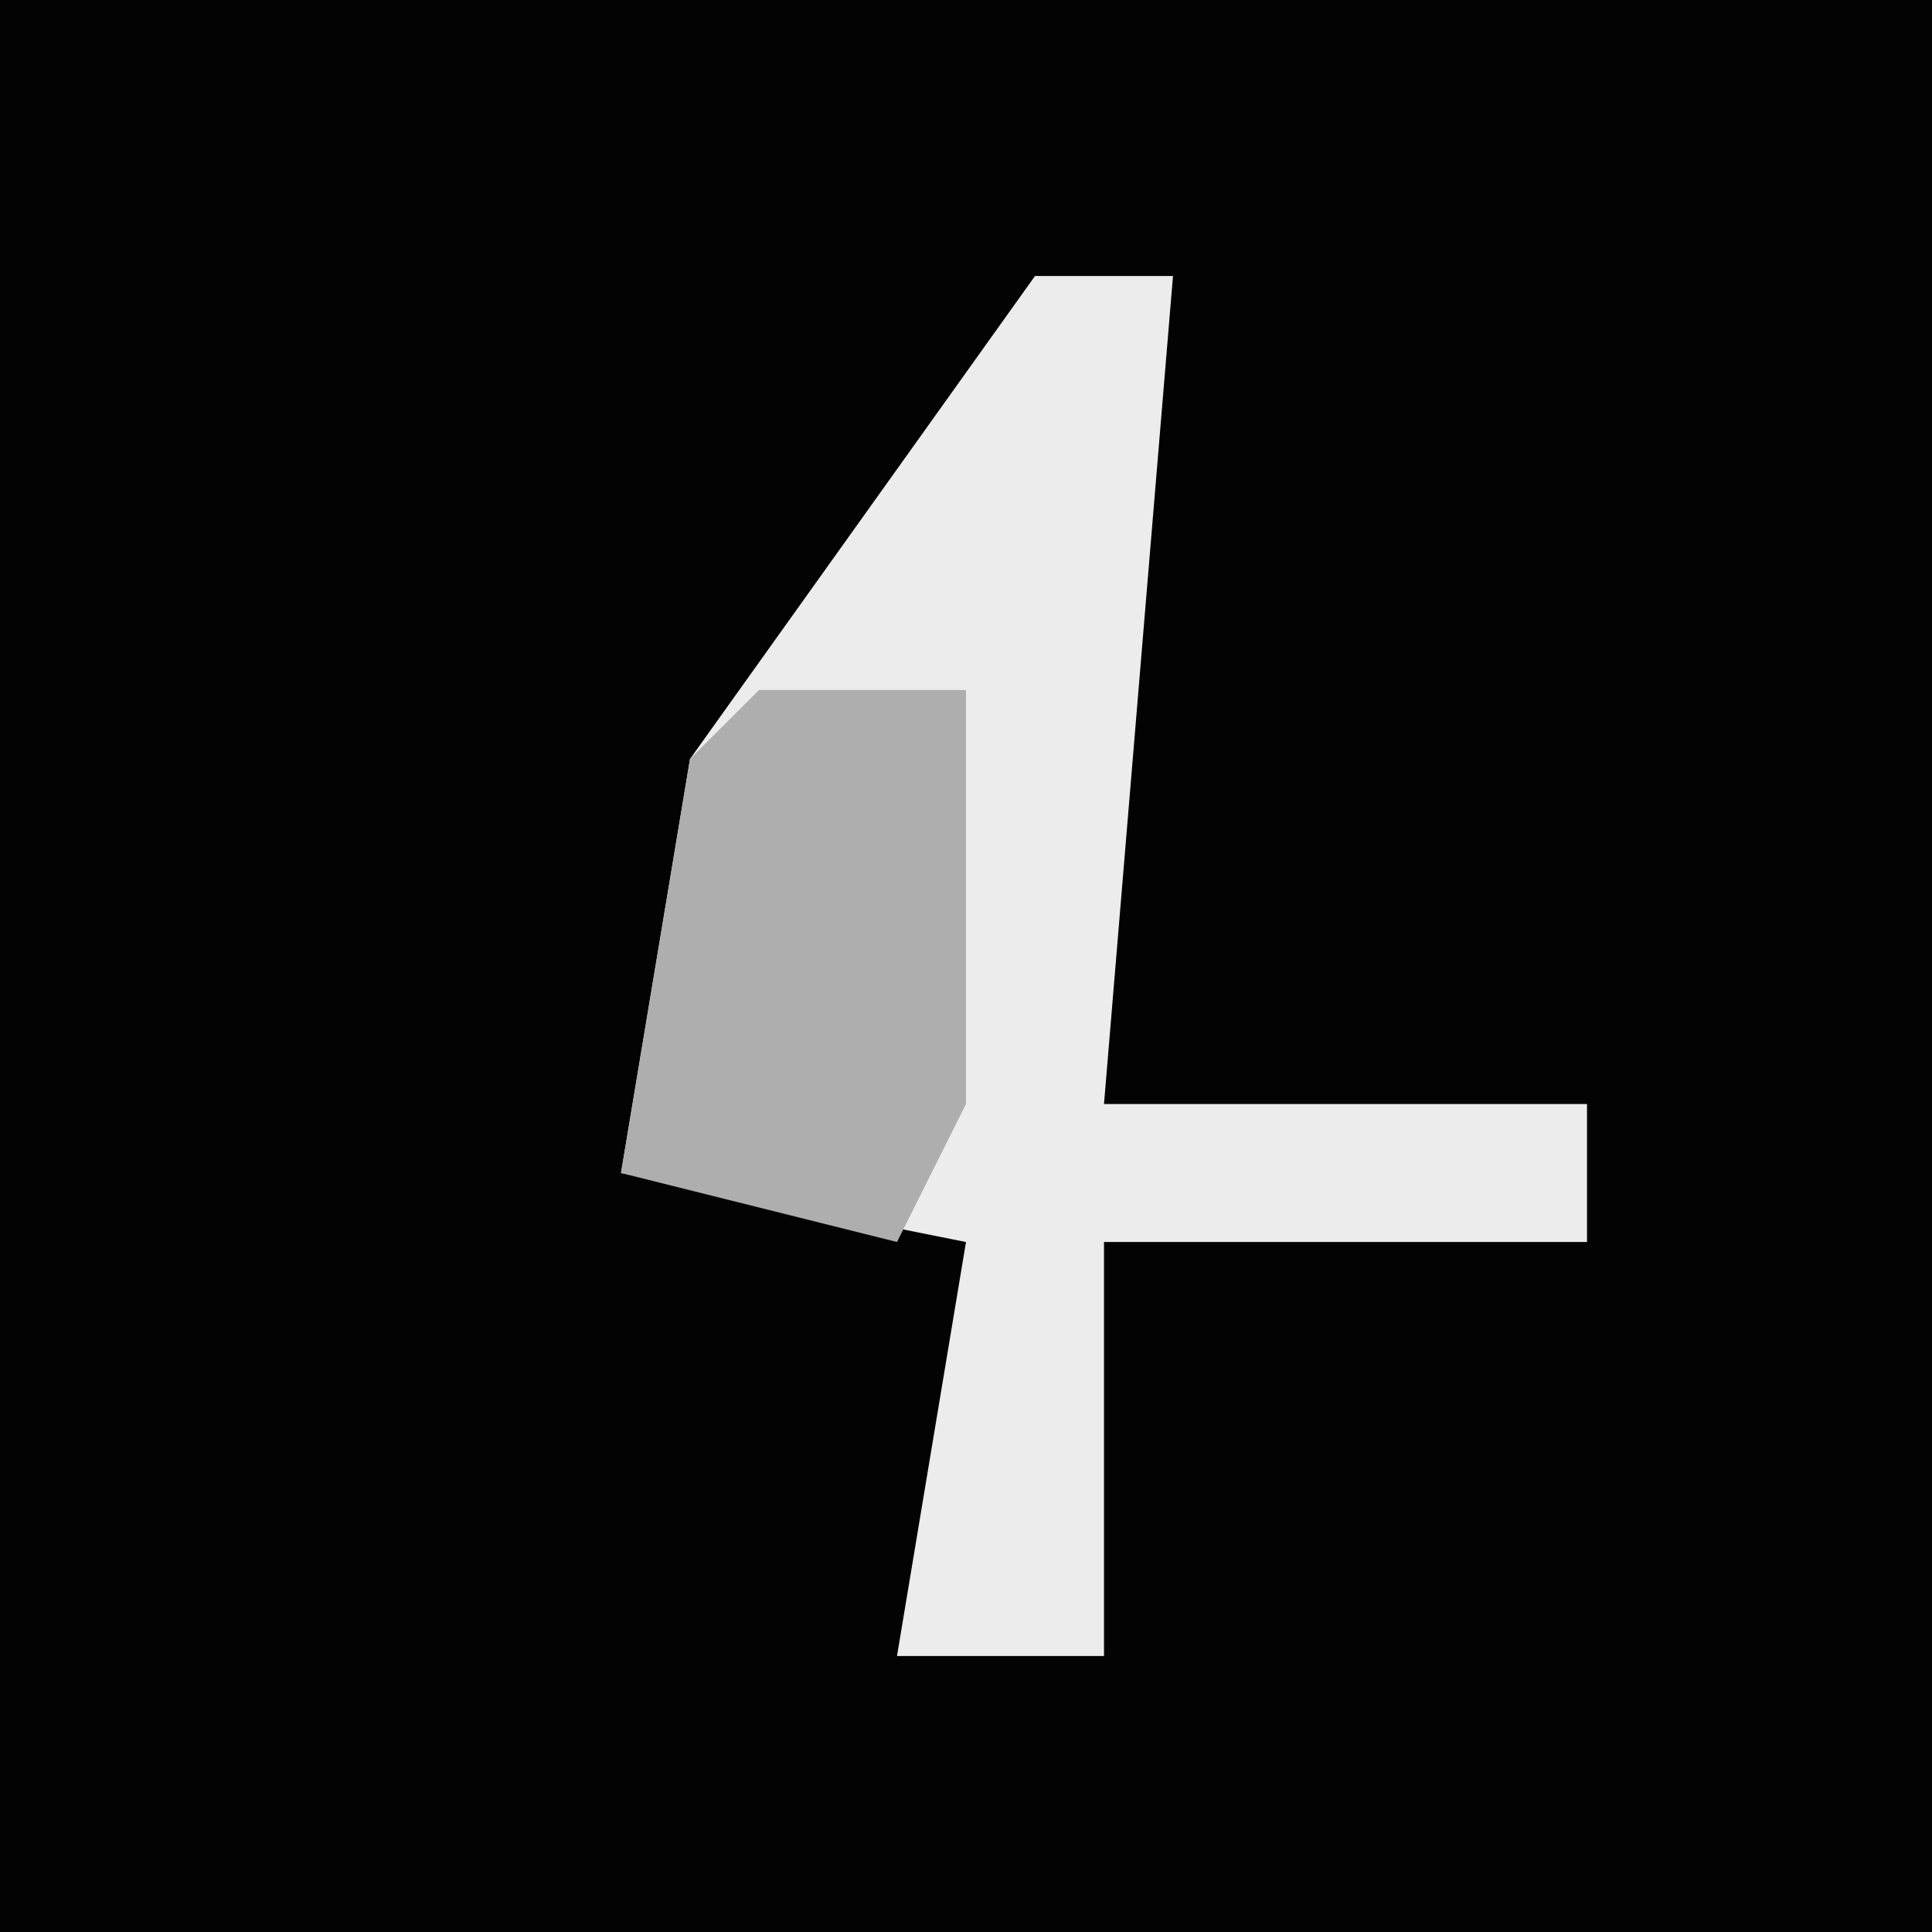 <?xml version="1.0" encoding="UTF-8"?>
<svg version="1.1" xmlns="http://www.w3.org/2000/svg" width="28" height="28">
<path d="M0,0 L28,0 L28,28 L0,28 Z " fill="#030303" transform="translate(0,0)"/>
<path d="M0,0 L2,0 L1,12 L8,12 L8,14 L1,14 L1,20 L-2,20 L-1,14 L-6,13 L-5,7 Z " fill="#ECECEC" transform="translate(15,4)"/>
<path d="M0,0 L3,0 L3,6 L2,8 L-2,7 L-1,1 Z " fill="#AEAEAE" transform="translate(11,10)"/>
</svg>
